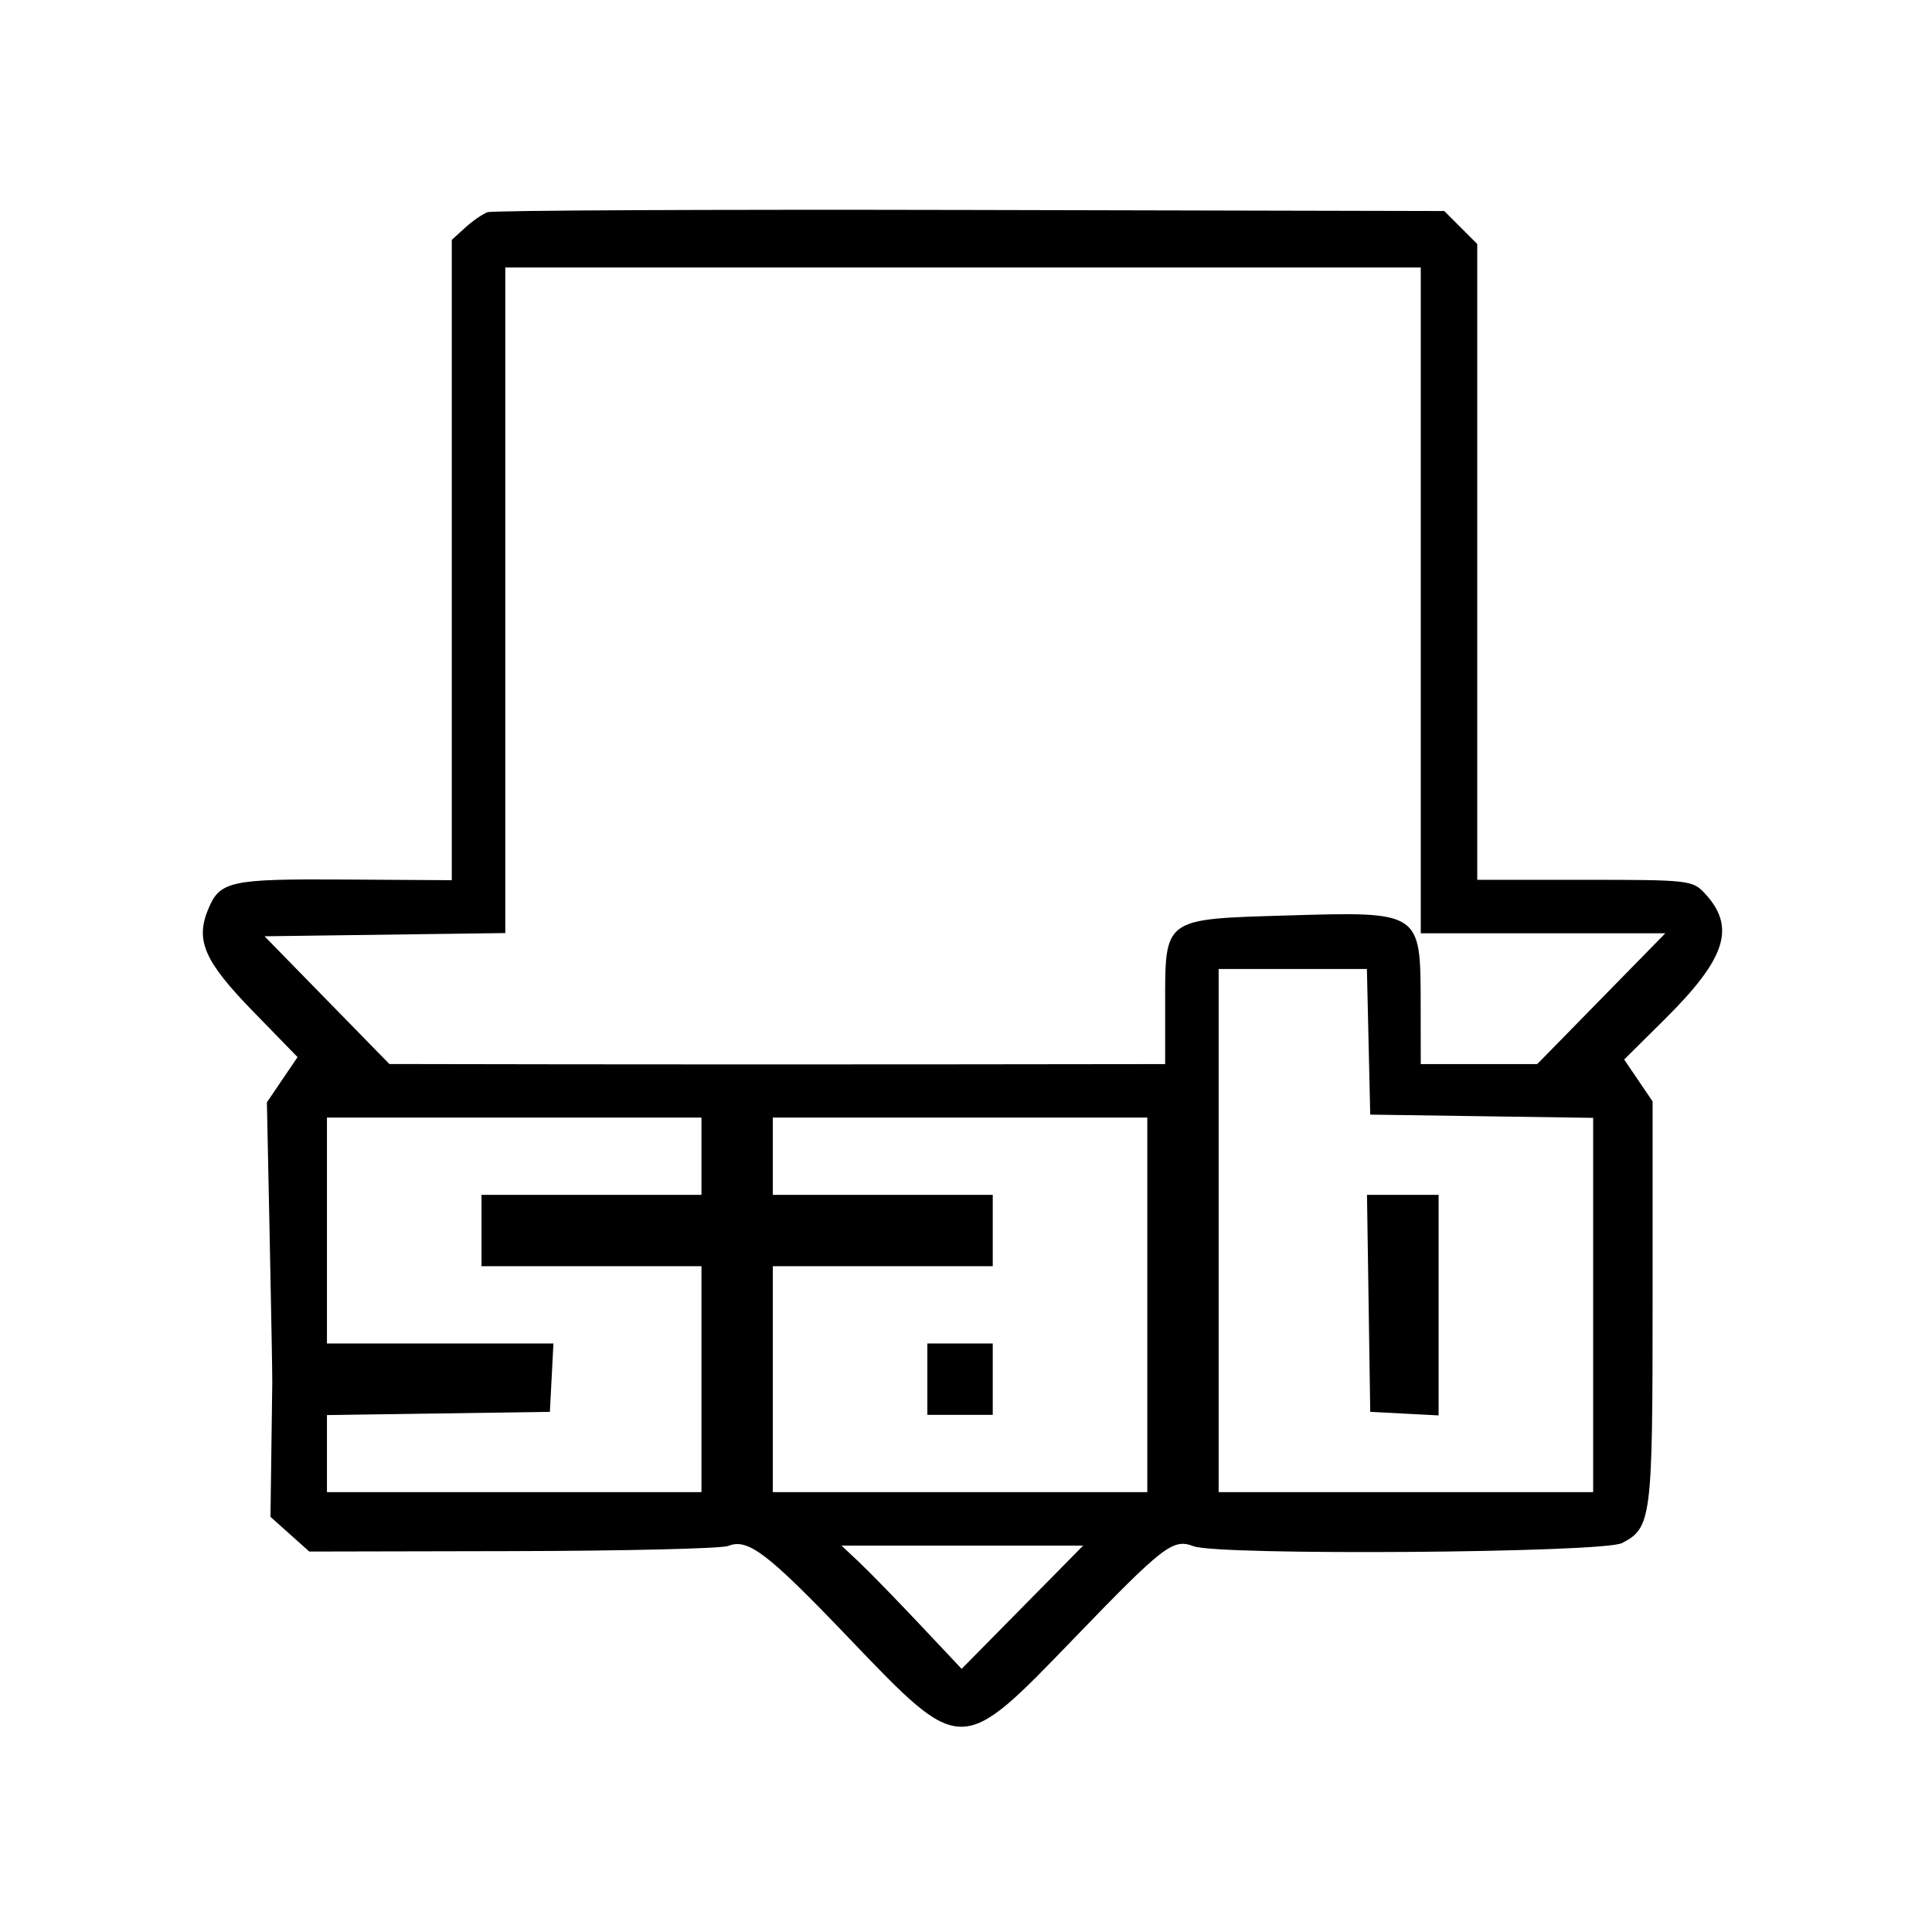 <svg id="svg" xmlns="http://www.w3.org/2000/svg" xmlns:xlink="http://www.w3.org/1999/xlink" width="400" height="400" viewBox="0, 0, 400,400"><g id="svgg"><path id="path0" d="M100.923 43.935 C 99.908 44.312,97.831 45.755,96.308 47.140 L 93.538 49.660 93.538 115.948 L 93.538 182.236 71.486 182.098 C 47.591 181.947,45.526 182.396,43.093 188.268 C 40.421 194.720,42.322 199.047,52.359 209.361 L 61.608 218.865 58.433 223.544 L 55.258 228.223 55.832 255.958 C 56.148 271.212,56.391 284.800,56.373 286.154 C 56.356 287.508,56.264 294.339,56.170 301.334 L 56.000 314.052 60.019 317.641 L 64.039 321.231 106.173 321.144 C 129.347 321.097,149.415 320.614,150.769 320.071 C 154.845 318.436,158.848 321.484,175.571 338.955 C 199.201 363.642,198.778 363.640,222.345 339.228 C 240.959 319.947,242.831 318.503,247.105 320.128 C 252.288 322.098,331.882 321.514,335.822 319.477 C 341.914 316.327,342.154 314.437,342.154 269.652 L 342.154 228.036 339.210 223.699 L 336.267 219.361 344.730 210.963 C 357.422 198.369,359.452 191.916,352.925 184.923 C 350.429 182.249,349.578 182.154,328.093 182.154 L 305.846 182.154 305.846 116.336 L 305.846 50.518 302.434 47.105 L 299.022 43.692 200.895 43.471 C 146.926 43.349,101.938 43.558,100.923 43.935 M294.154 124.308 L 294.154 193.231 319.469 193.231 L 344.785 193.231 331.526 206.769 L 318.268 220.308 306.211 220.308 L 294.154 220.308 294.135 207.692 C 294.107 188.671,294.169 188.712,266.521 189.538 C 240.730 190.309,241.231 189.941,241.231 208.136 L 241.231 220.308 197.231 220.359 C 173.031 220.387,136.892 220.384,116.923 220.352 L 80.615 220.293 67.692 207.070 L 54.769 193.846 79.692 193.513 L 104.615 193.180 104.615 124.282 L 104.615 55.385 199.385 55.385 L 294.154 55.385 294.154 124.308 M283.347 215.692 L 283.692 230.769 306.769 231.104 L 329.846 231.439 329.846 270.181 L 329.846 308.923 291.077 308.923 L 252.308 308.923 252.308 254.769 L 252.308 200.615 267.654 200.615 L 283.001 200.615 283.347 215.692 M145.231 239.385 L 145.231 247.385 122.462 247.385 L 99.692 247.385 99.692 254.769 L 99.692 262.154 122.462 262.154 L 145.231 262.154 145.231 285.538 L 145.231 308.923 106.462 308.923 L 67.692 308.923 67.692 300.950 L 67.692 292.977 90.769 292.643 L 113.846 292.308 114.215 285.231 L 114.584 278.154 91.138 278.154 L 67.692 278.154 67.692 254.769 L 67.692 231.385 106.462 231.385 L 145.231 231.385 145.231 239.385 M237.538 270.154 L 237.538 308.923 198.769 308.923 L 160.000 308.923 160.000 285.538 L 160.000 262.154 182.769 262.154 L 205.538 262.154 205.538 254.769 L 205.538 247.385 182.769 247.385 L 160.000 247.385 160.000 239.385 L 160.000 231.385 198.769 231.385 L 237.538 231.385 237.538 270.154 M283.357 269.846 L 283.692 292.308 290.769 292.677 L 297.846 293.046 297.846 270.215 L 297.846 247.385 290.434 247.385 L 283.021 247.385 283.357 269.846 M192.000 285.538 L 192.000 292.923 198.769 292.923 L 205.538 292.923 205.538 285.538 L 205.538 278.154 198.769 278.154 L 192.000 278.154 192.000 285.538 M211.679 332.760 L 199.098 345.520 190.318 336.199 C 185.489 331.072,179.892 325.331,177.880 323.439 L 174.221 320.000 199.240 320.000 L 224.259 320.000 211.679 332.760 " stroke="none" fill="#000000" fill-rule="evenodd"></path></g></svg>